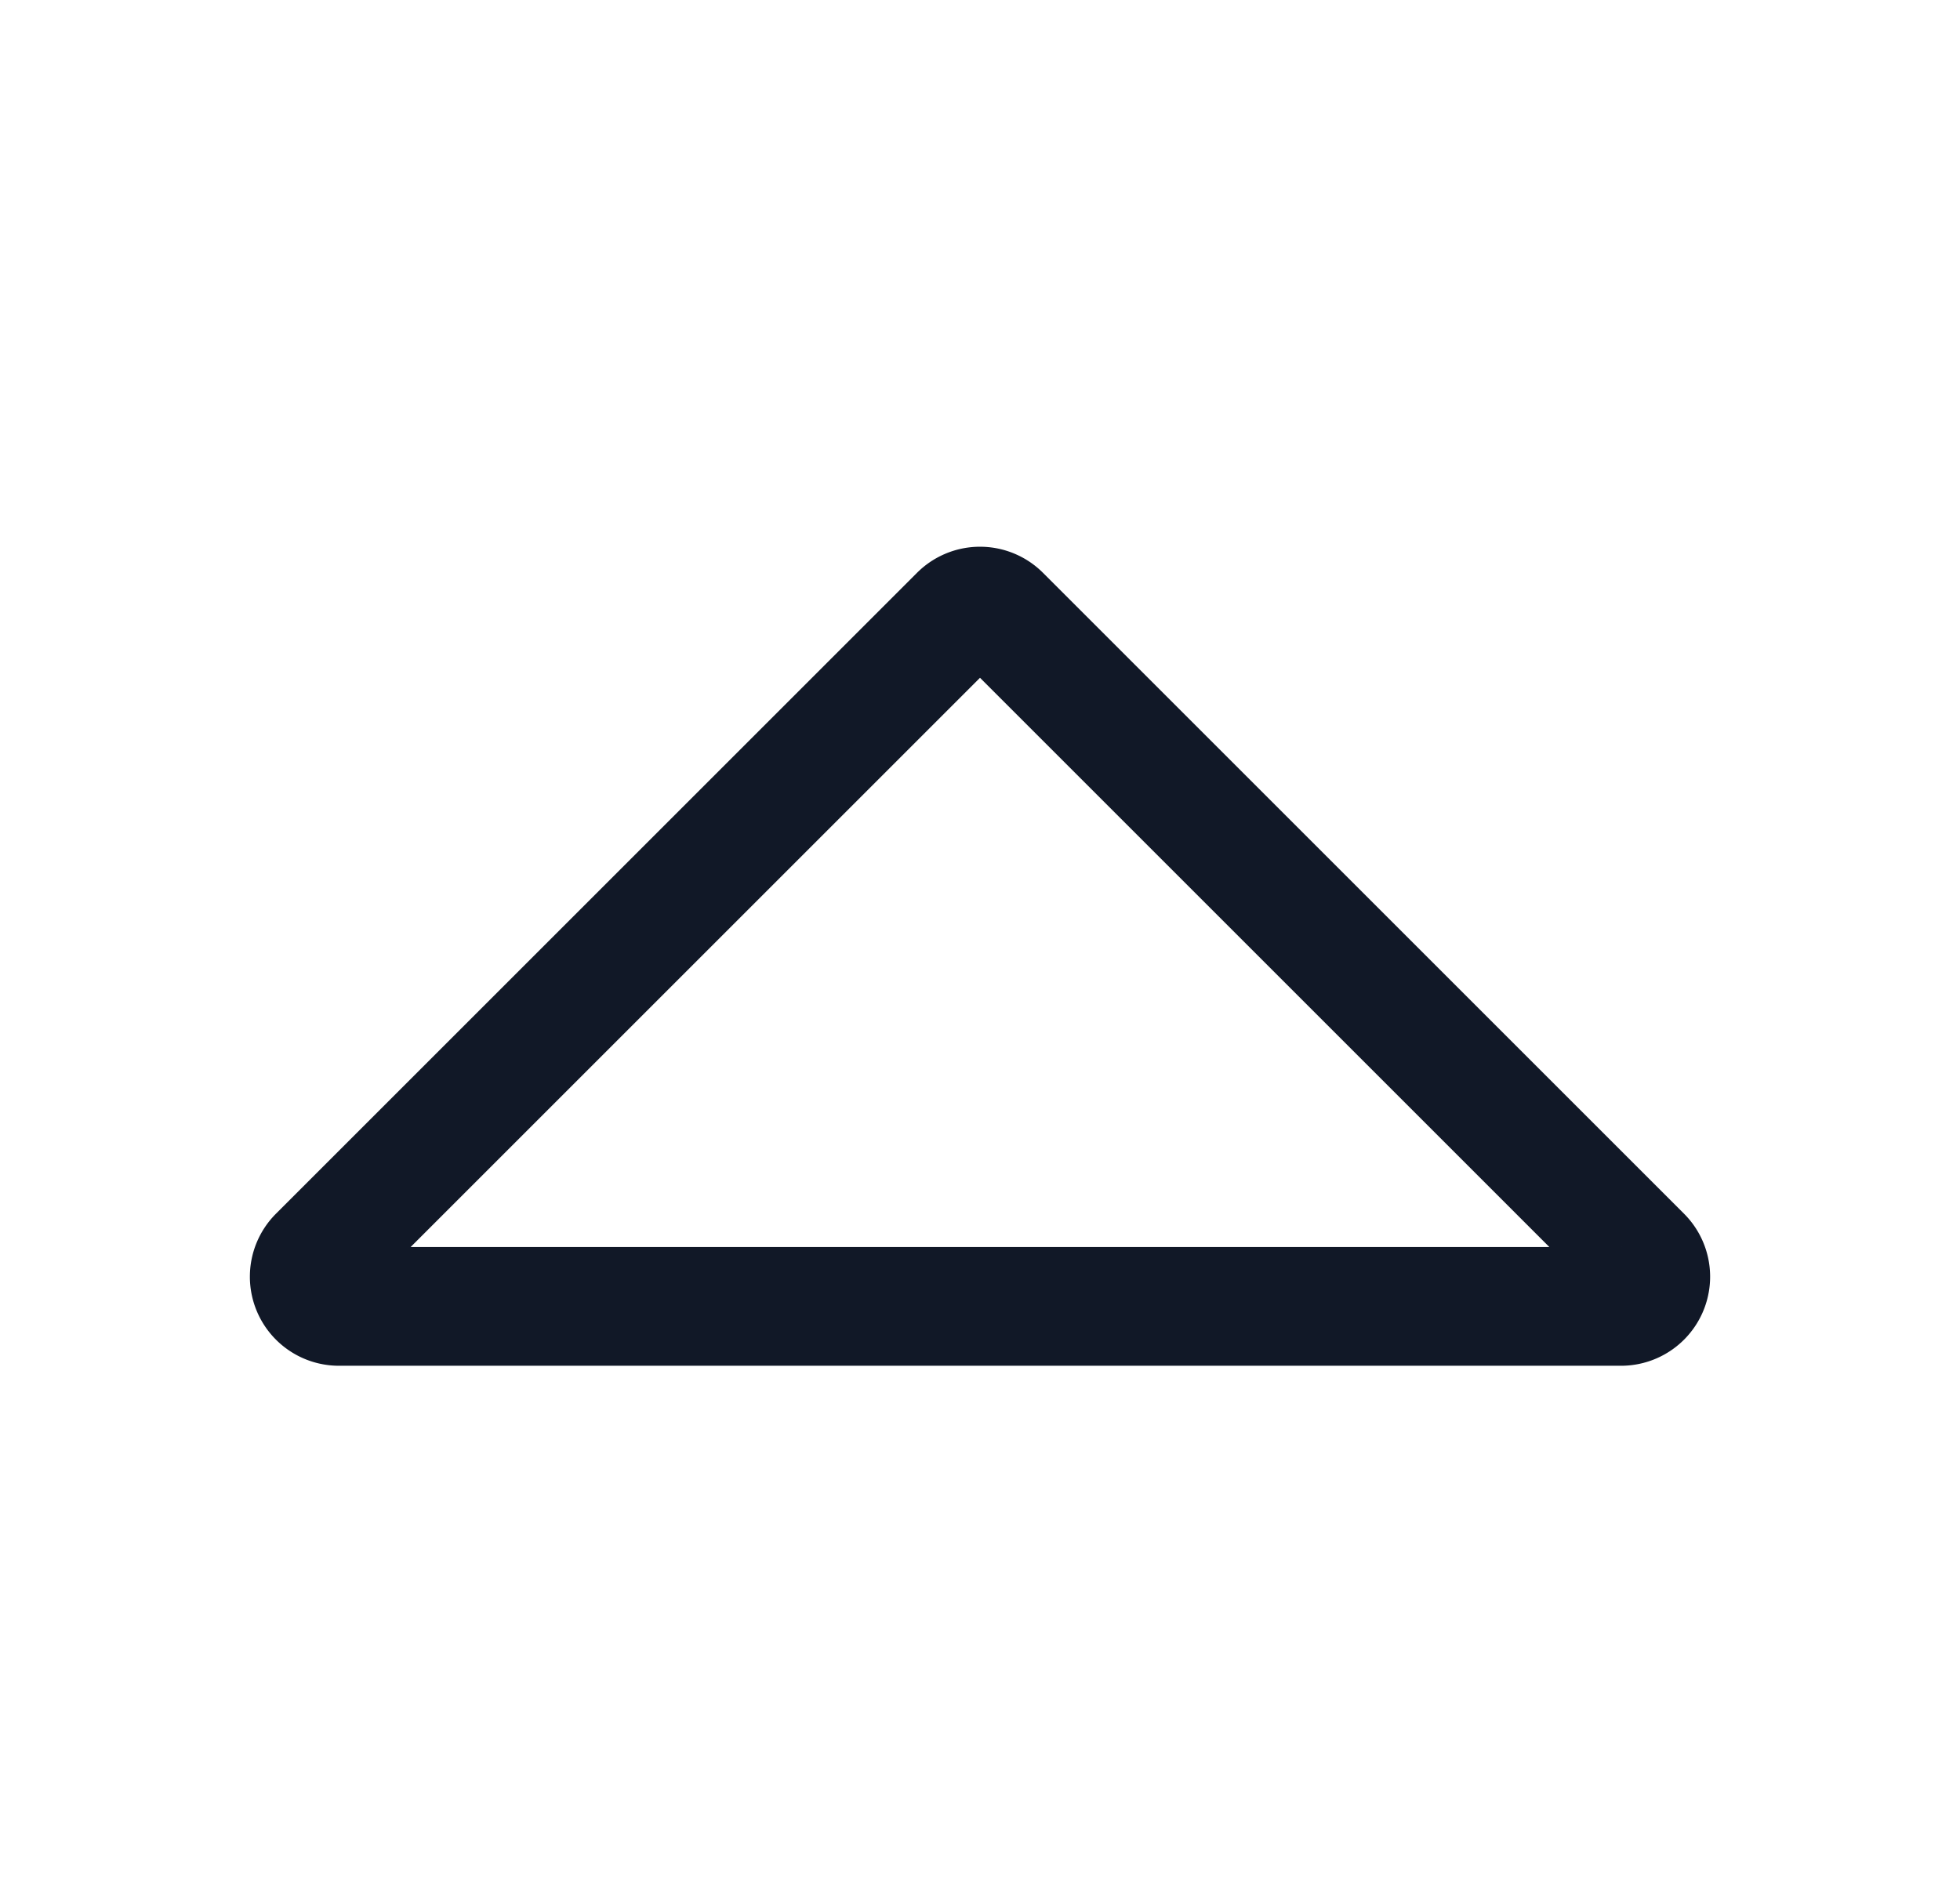 <svg xmlns="http://www.w3.org/2000/svg" width="33" height="32" fill="none" viewBox="0 0 33 32"><path stroke="#111827" stroke-linecap="round" stroke-linejoin="round" stroke-width="2" d="M16.146 10.354 5.354 21.146a.5.5 0 0 0 .353.854h21.586a.5.5 0 0 0 .353-.854L16.854 10.354a.5.5 0 0 0-.708 0Z"/></svg>